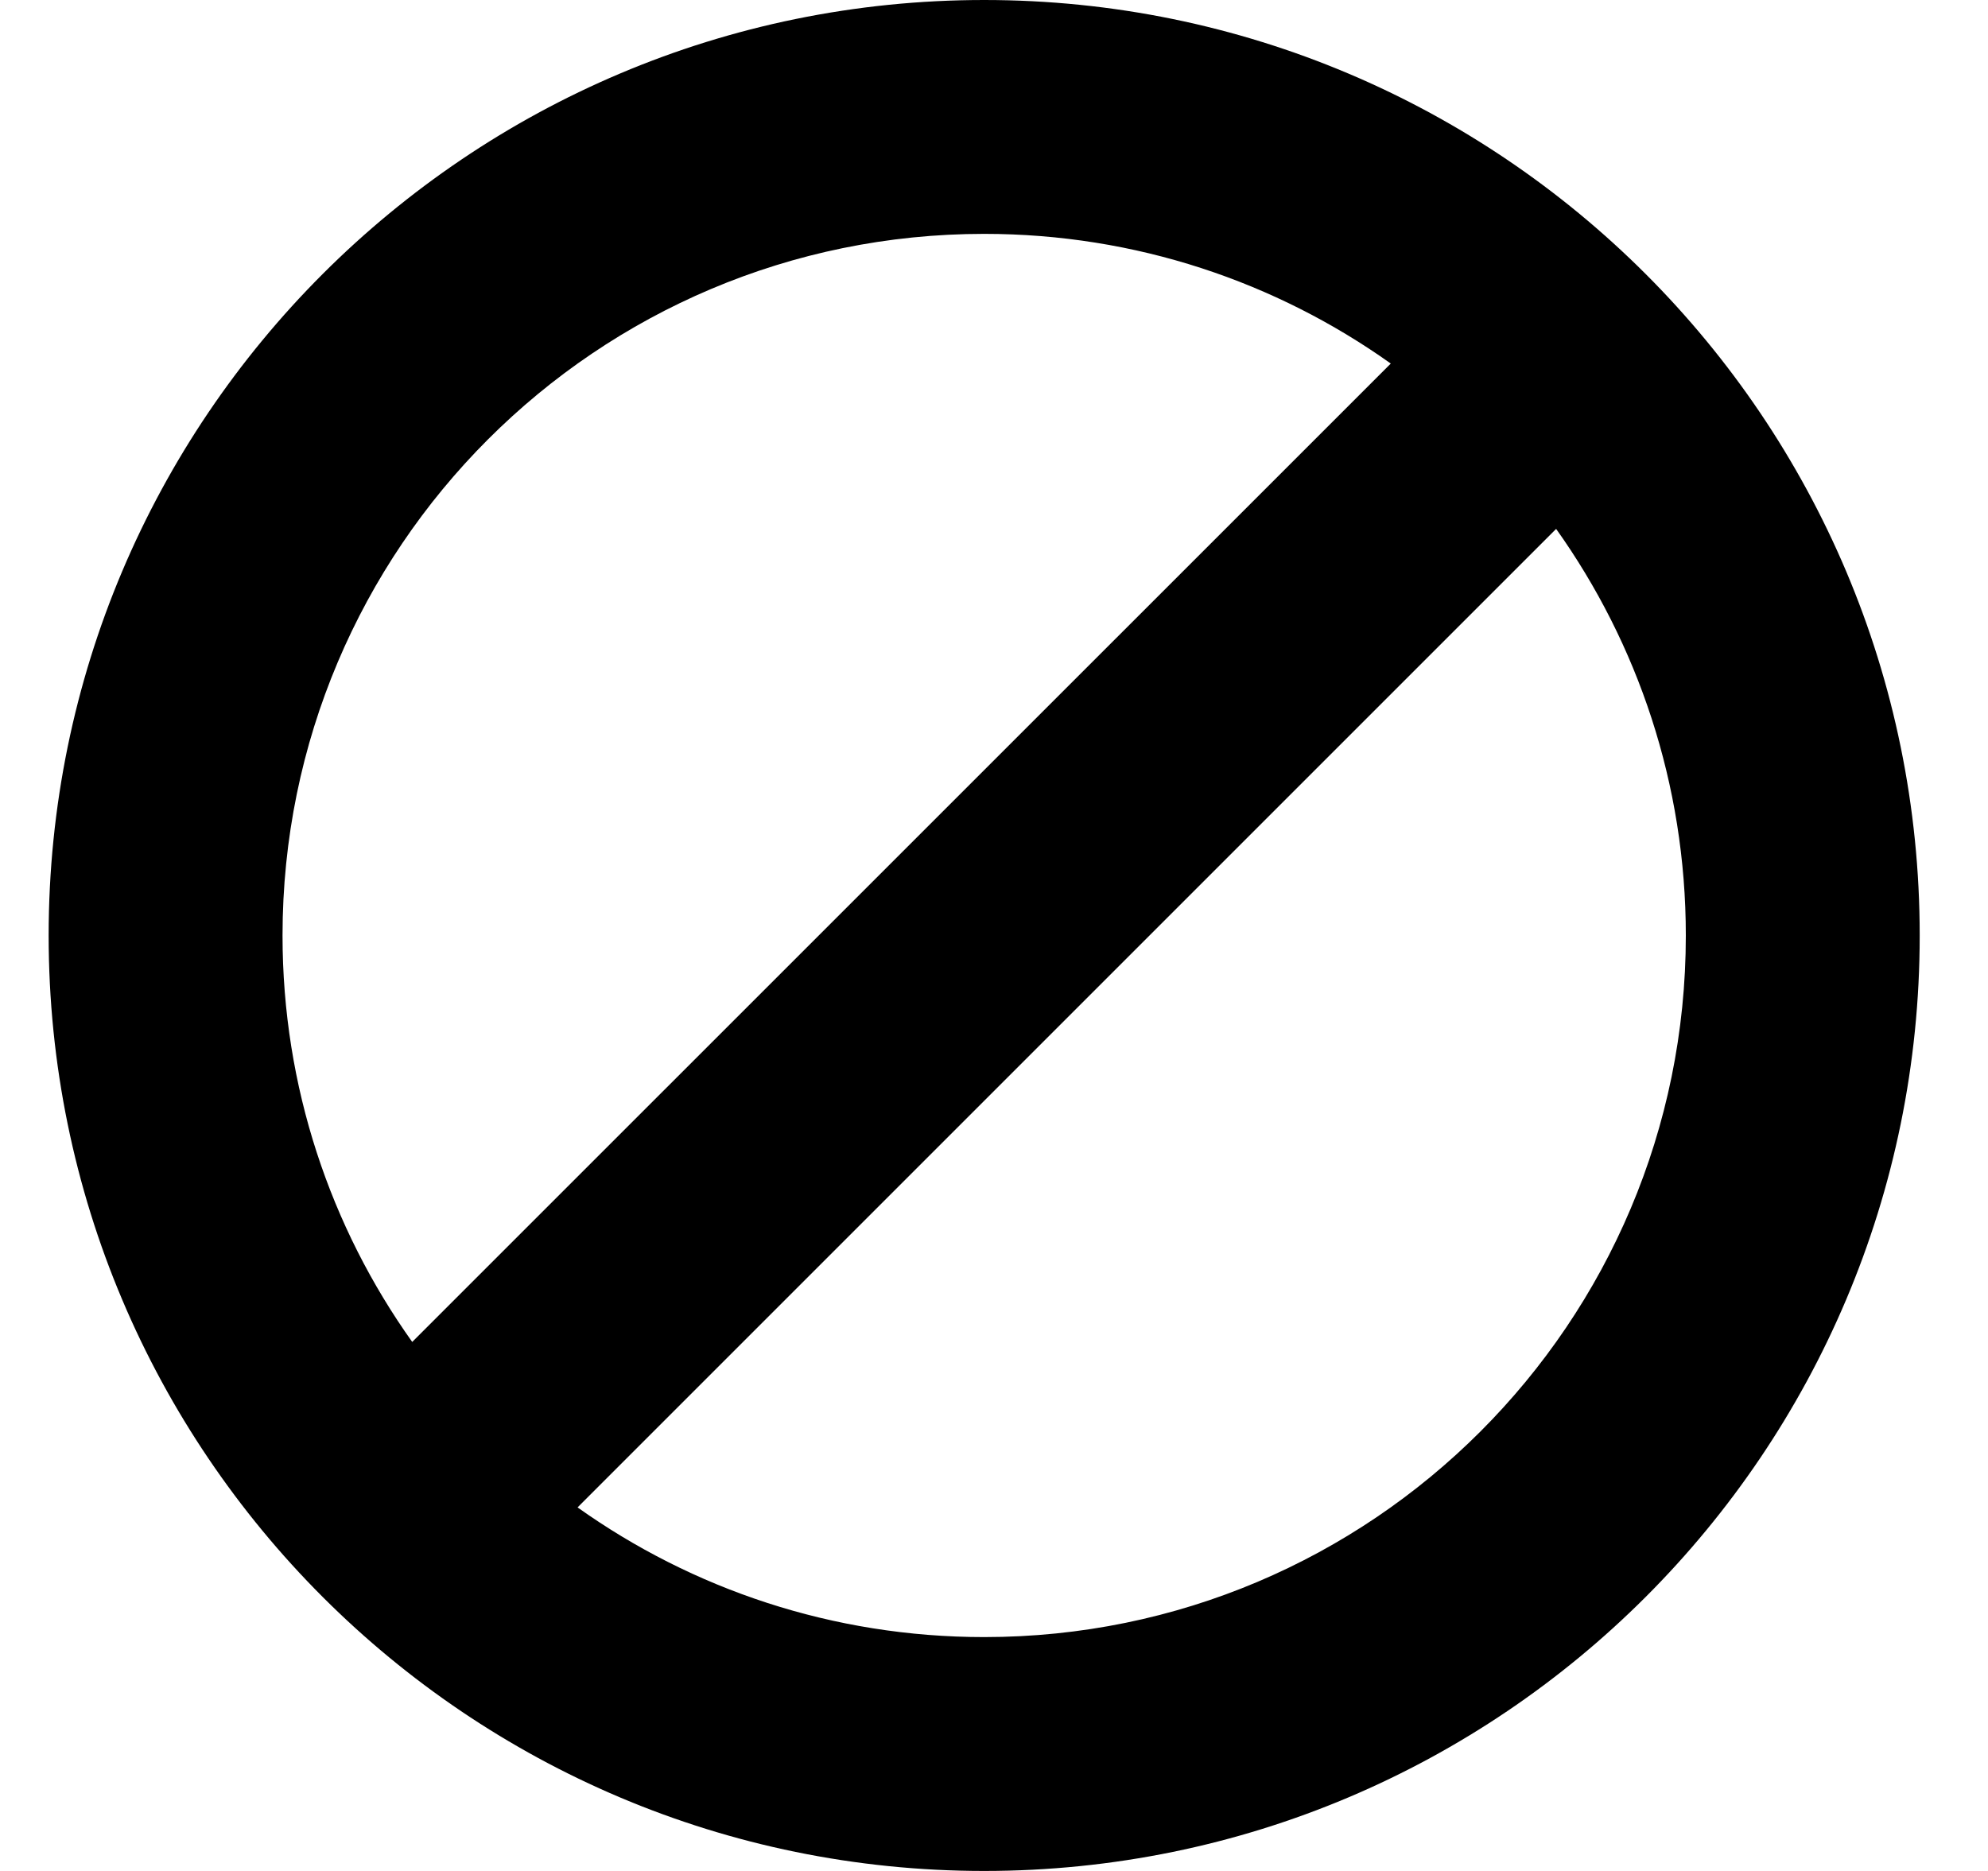 <svg xmlns="http://www.w3.org/2000/svg" viewBox="0 0 17 16" fill="none"><path d="M16.416 8C16.416 12.418 12.834 16 8.416 16C3.998 16 0.416 12.418 0.416 8C0.416 3.582 3.998 0 8.416 0C12.834 0 16.416 3.582 16.416 8ZM14.416 8C14.416 6.704 14.005 5.504 13.307 4.523L4.939 12.891C5.92 13.589 7.12 14 8.416 14C11.73 14 14.416 11.314 14.416 8ZM11.893 3.109C10.912 2.411 9.712 2 8.416 2C5.102 2 2.416 4.686 2.416 8C2.416 9.296 2.827 10.496 3.525 11.476L11.893 3.109Z" fill="currentColor"/></svg>